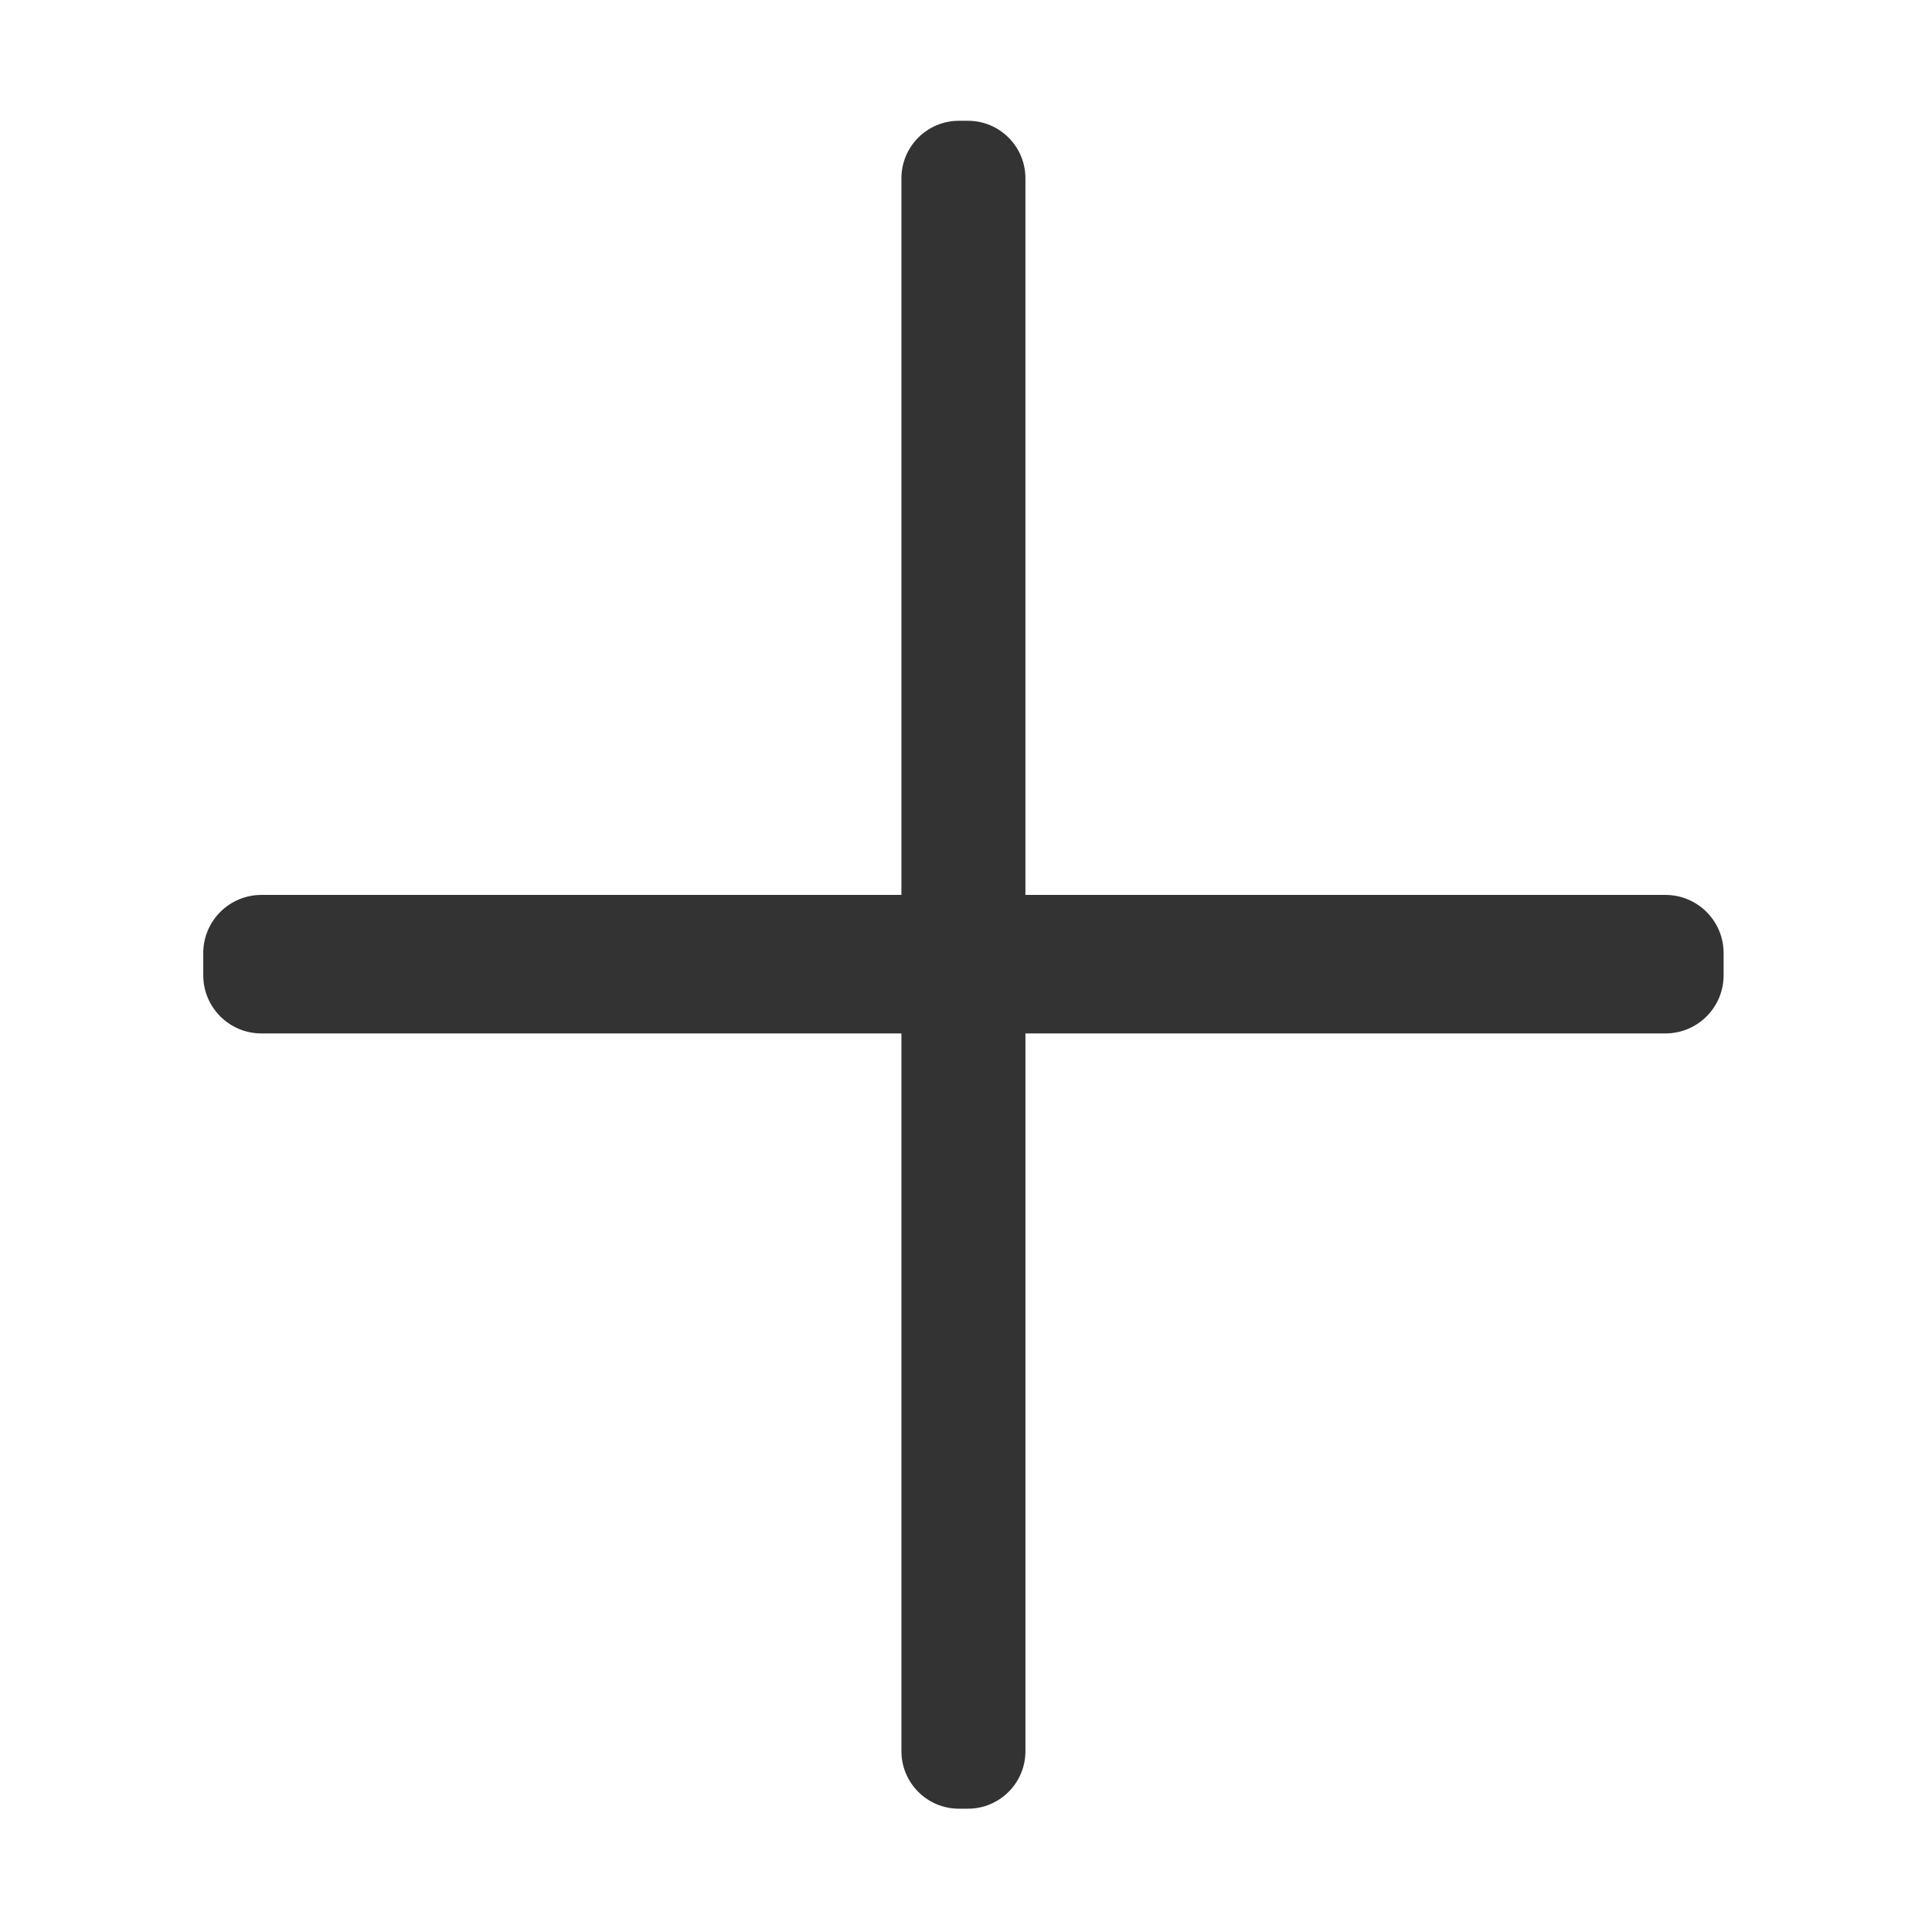 <?xml version="1.0" standalone="no"?><!DOCTYPE svg PUBLIC "-//W3C//DTD SVG 1.1//EN" "http://www.w3.org/Graphics/SVG/1.1/DTD/svg11.dtd"><svg t="1505381207112" class="icon" style="" viewBox="0 0 1024 1024" version="1.1" xmlns="http://www.w3.org/2000/svg" p-id="3969" xmlns:xlink="http://www.w3.org/1999/xlink" width="16" height="16"><defs><style type="text/css"></style></defs><path d="M882.719 474.327 543.496 474.327 543.496 94.486c0-16.826-13.639-30.467-30.467-30.467l-4.785 0c-16.826 0-30.469 13.641-30.469 30.467l0 379.841L138.555 474.327c-17.025 0-30.826 13.801-30.826 30.826l0 11.763c0 17.027 13.801 30.826 30.826 30.826L477.776 547.742l0 380.435c0 16.826 13.643 30.467 30.469 30.467l4.785 0c16.828 0 30.467-13.641 30.467-30.467l0-380.435 339.223 0c17.023 0 30.826-13.799 30.826-30.826l0-11.763C913.545 488.128 899.742 474.327 882.719 474.327z" p-id="3970" fill="#333333"></path></svg>